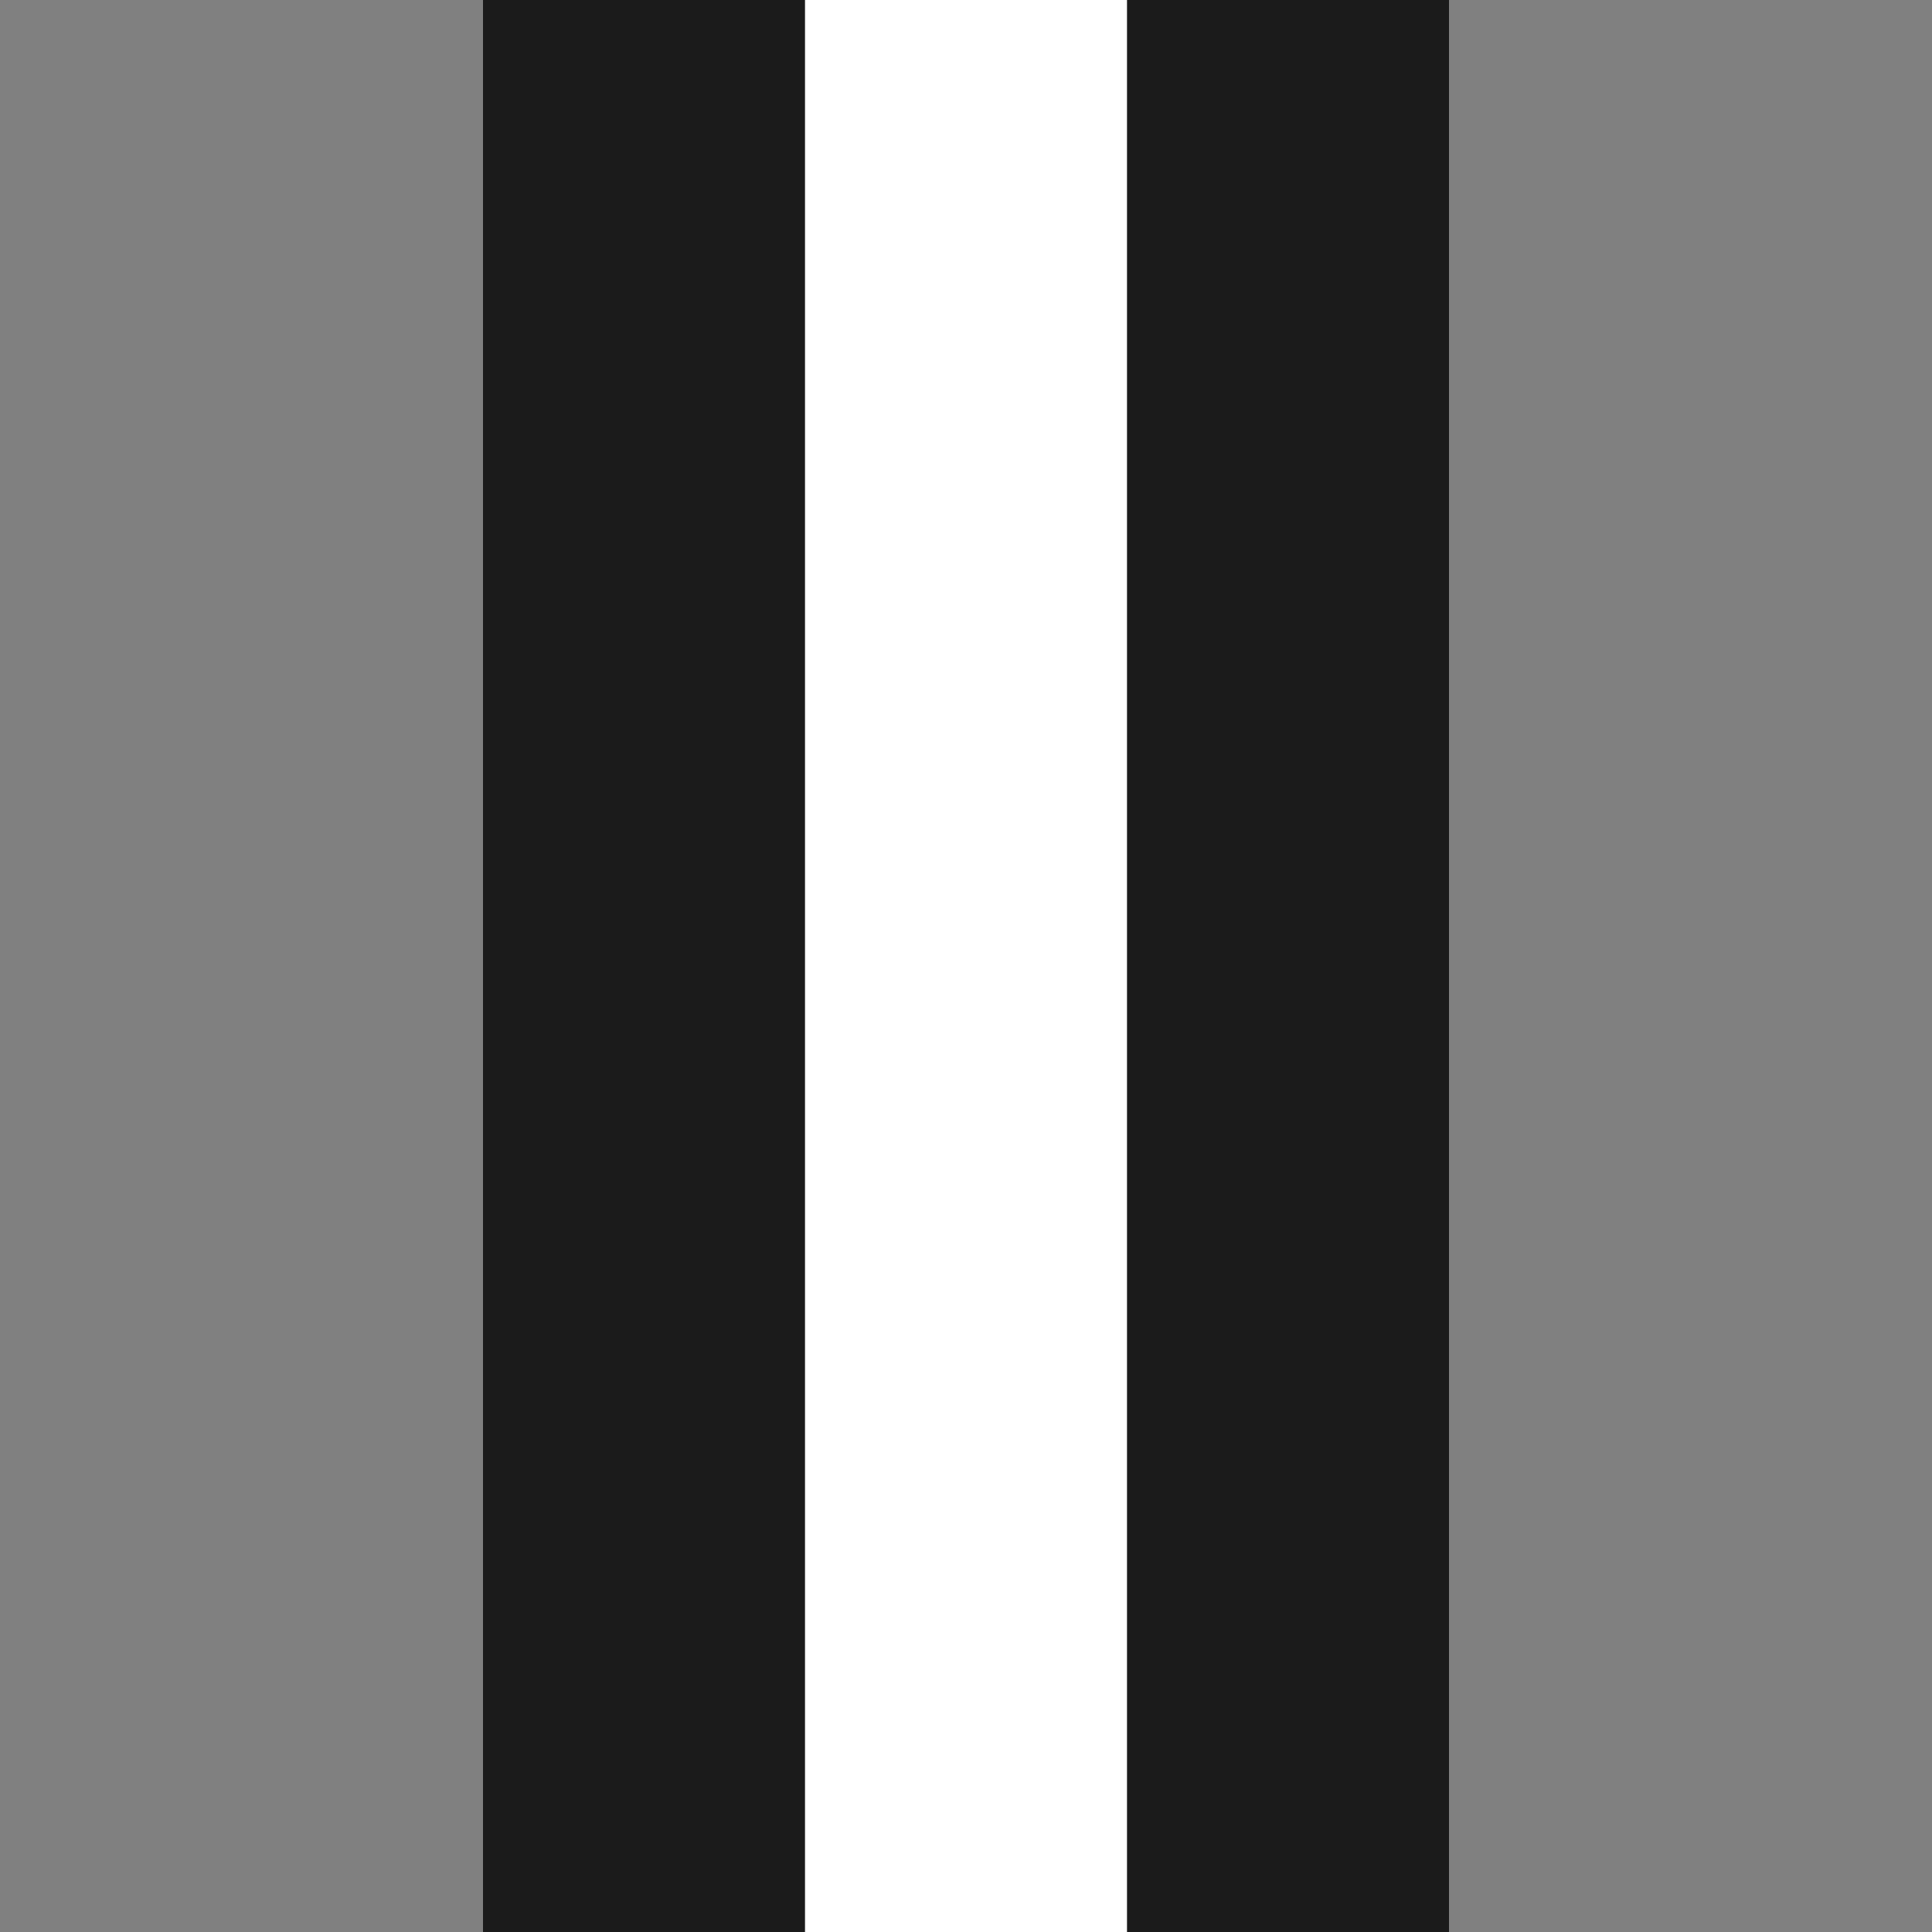 <?xml version="1.0" encoding="UTF-8"?>
<svg xmlns="http://www.w3.org/2000/svg" xmlns:xlink="http://www.w3.org/1999/xlink" contentScriptType="text/ecmascript" width="6" baseProfile="tiny" zoomAndPan="magnify" contentStyleType="text/css" viewBox="-0.5 0.5 6 6" height="6" preserveAspectRatio="xMidYMid meet" version="1.0">
    <rect x="-0.5" y="0.5" width="6" height="6" fill="#808080" stroke="none"/>
    <rect x="1" width="3" fill="#1b1b1b" y="0.5" height="6"/>
    <rect x="2" width="1" fill="#ffffff" y="0.5" height="6"/>
</svg>
